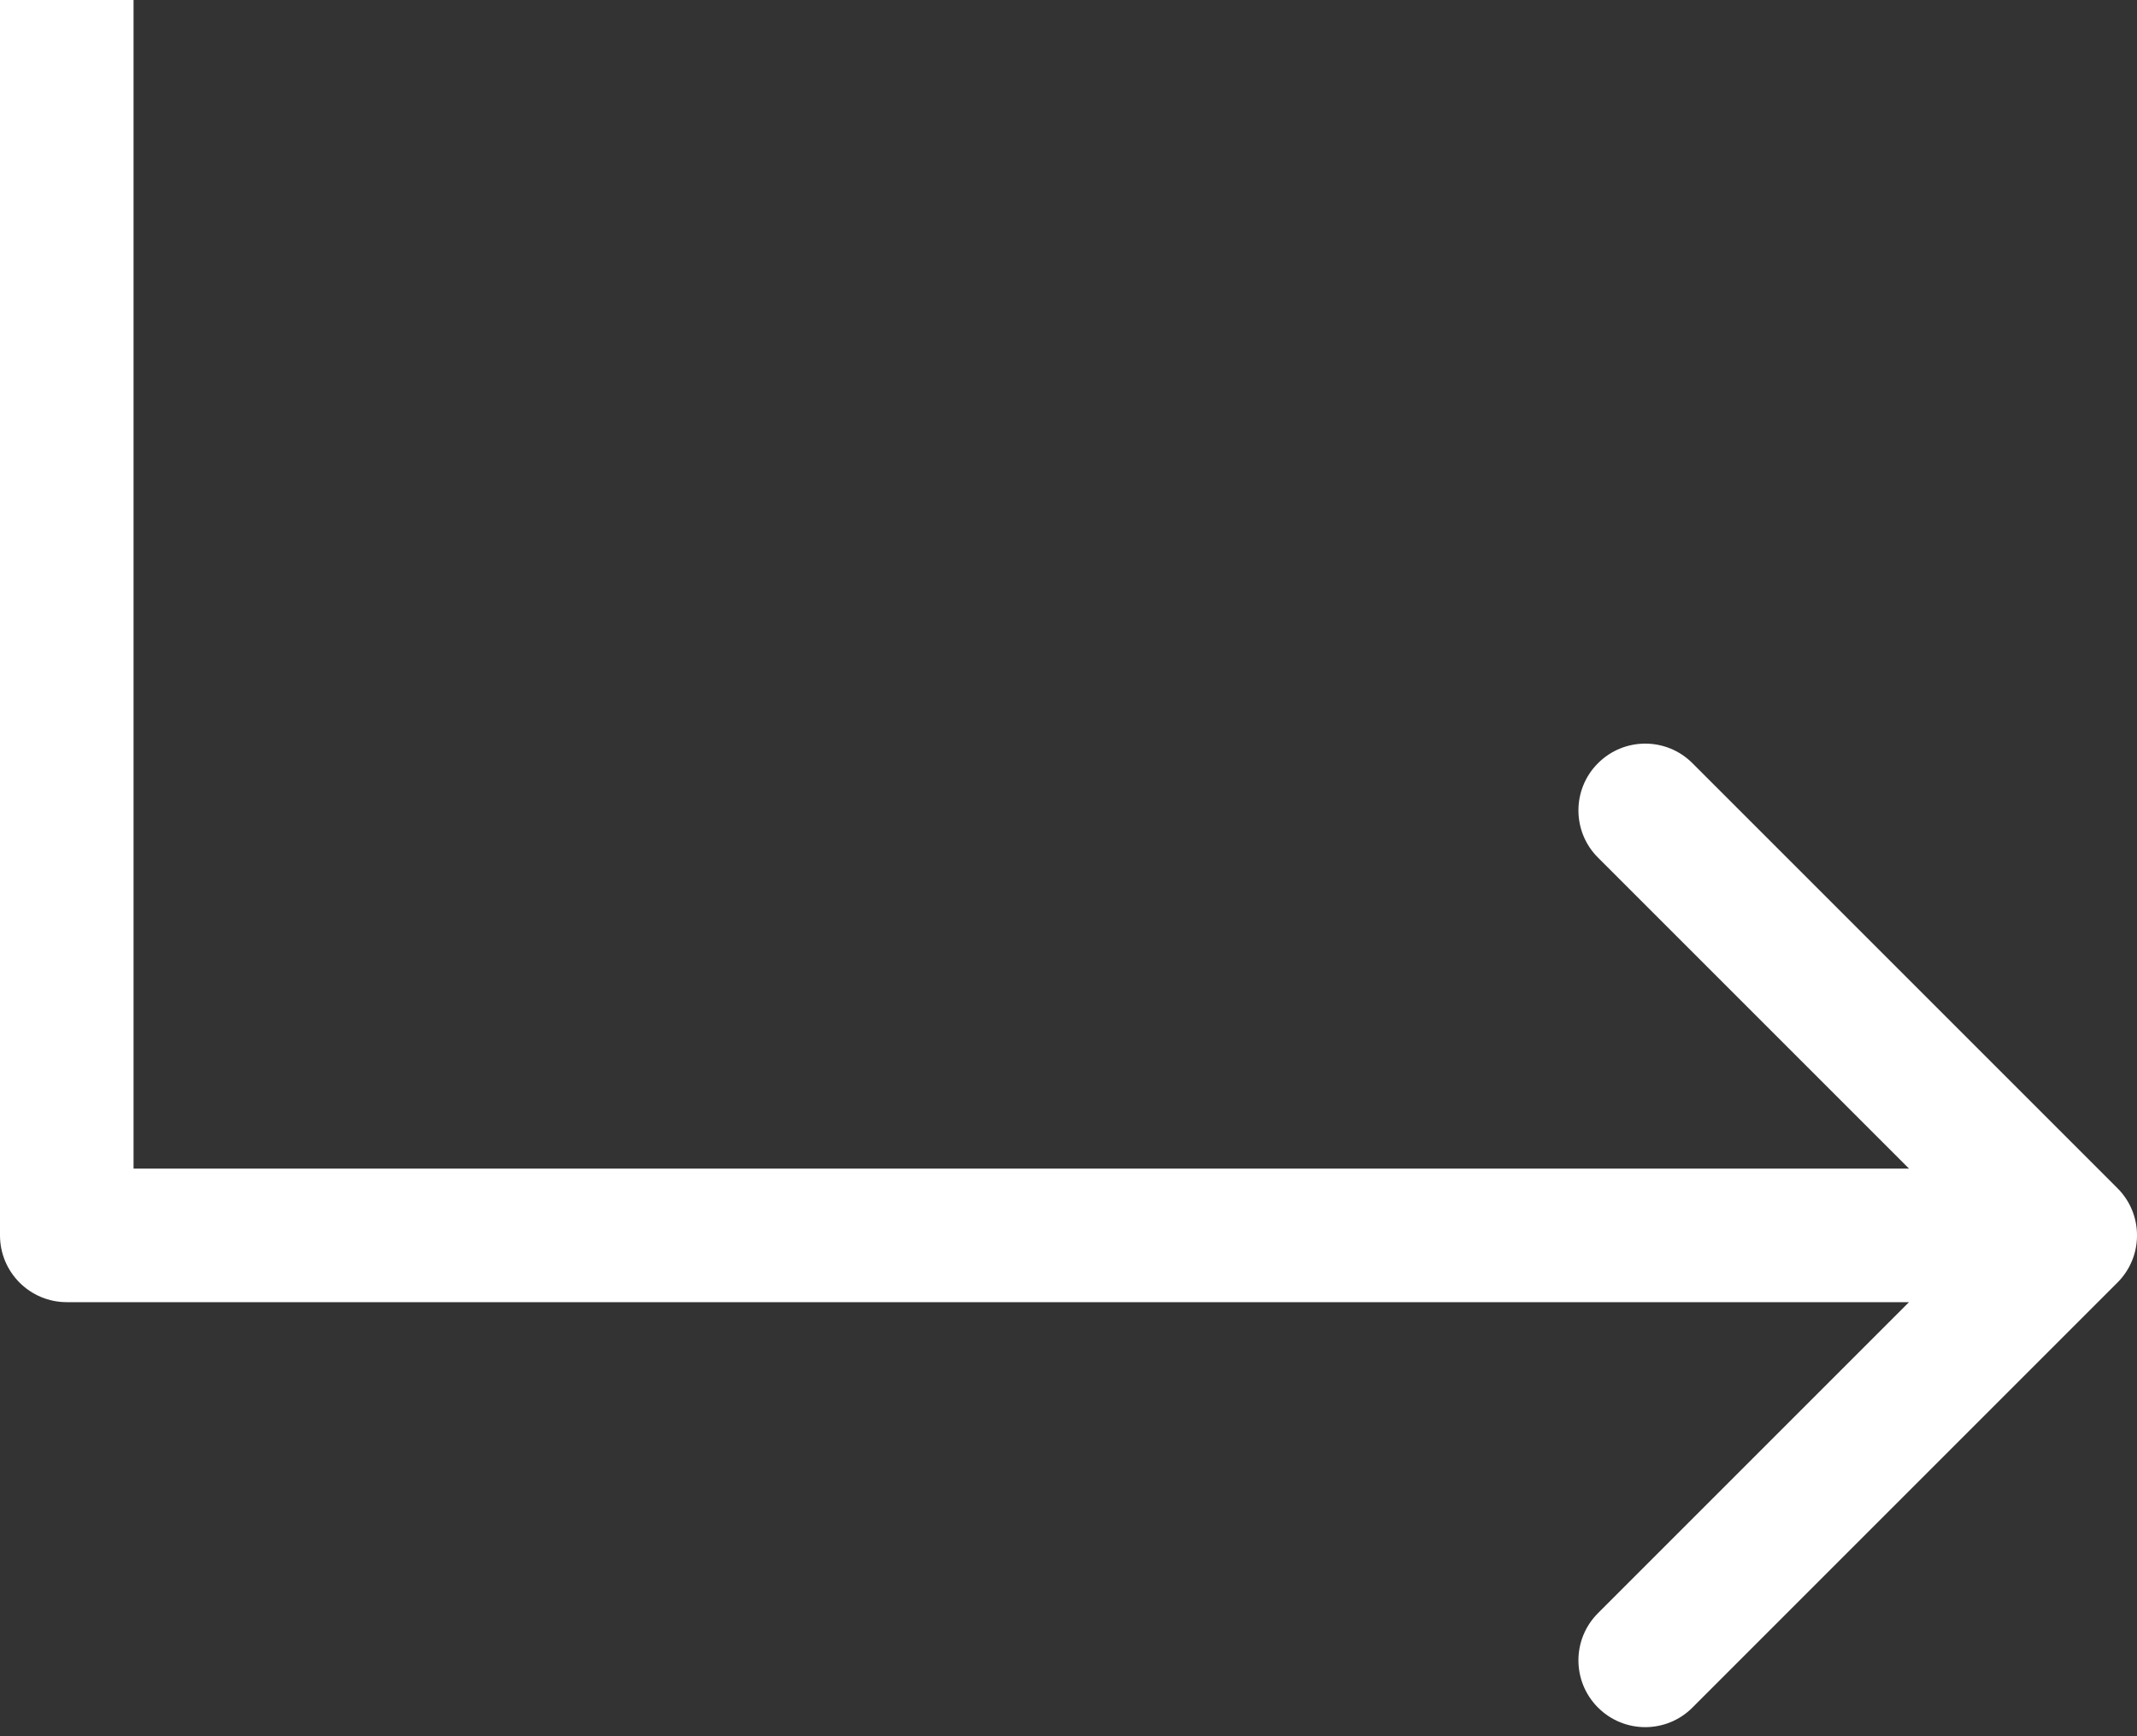 <svg width="32" height="26" viewBox="0 0 32 26" fill="none" xmlns="http://www.w3.org/2000/svg">
<rect x="0" y="0" width="32" height="26" fill="#333333" stroke="none"/>
<path id="Vector 12" d="M1 18.5H0C0 19.052 0.448 19.5 1 19.5L1 18.5ZM31.707 19.207C32.098 18.817 32.098 18.183 31.707 17.793L25.343 11.429C24.953 11.038 24.32 11.038 23.929 11.429C23.538 11.819 23.538 12.453 23.929 12.843L29.586 18.5L23.929 24.157C23.538 24.547 23.538 25.18 23.929 25.571C24.32 25.962 24.953 25.962 25.343 25.571L31.707 19.207ZM0 0V18.5H2V0H0ZM1 19.5H31V17.5H1V19.5Z" fill="white"/>
</svg>
